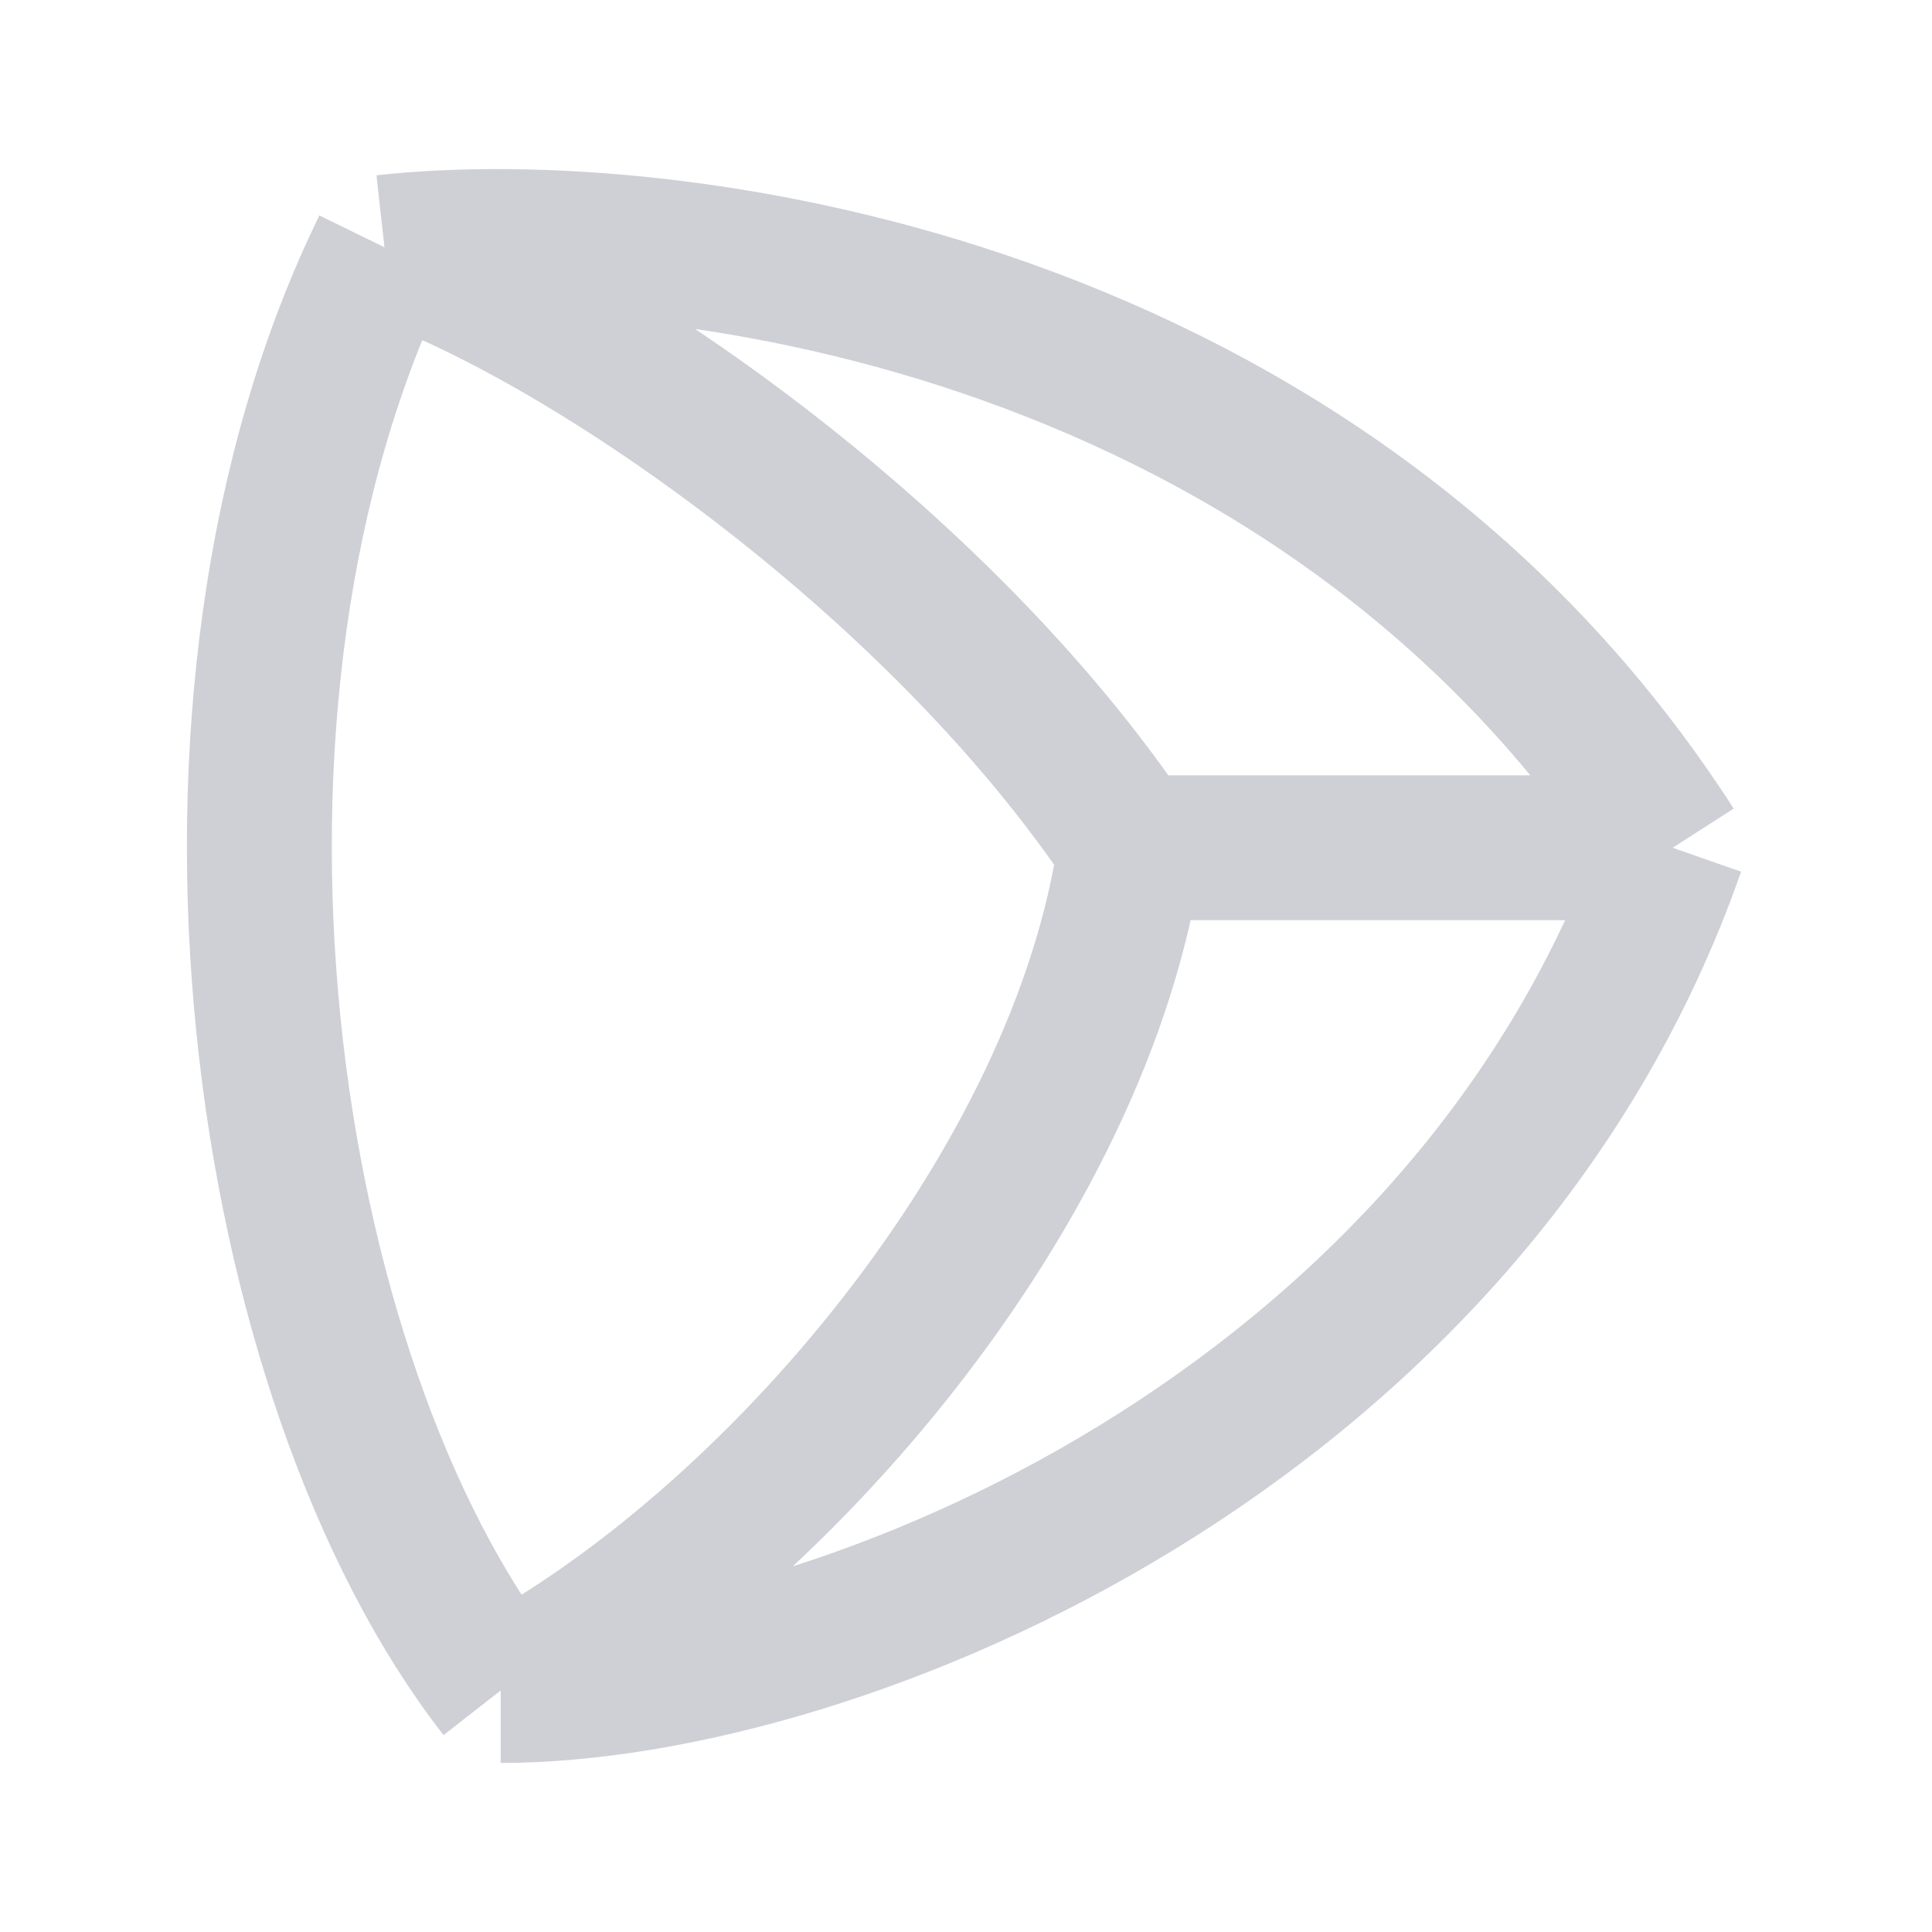<svg width="20" height="20" viewBox="0 0 20 20" fill="none" xmlns="http://www.w3.org/2000/svg">
<path d="M3.98 2.56C6.988 2.226 13.706 3.161 17.316 8.776M3.98 2.56C5.986 3.228 9.695 5.768 11.701 8.776M3.98 2.56C1.674 7.272 2.677 14.291 5.183 17.5M17.316 8.776C15.21 14.793 8.693 17.5 5.183 17.5M17.316 8.776H11.701M5.183 17.5C8.024 15.996 11.2 12.286 11.701 8.776" stroke="#CED0D6" stroke-width="1.5" stroke-linejoin="round"/>
</svg>
